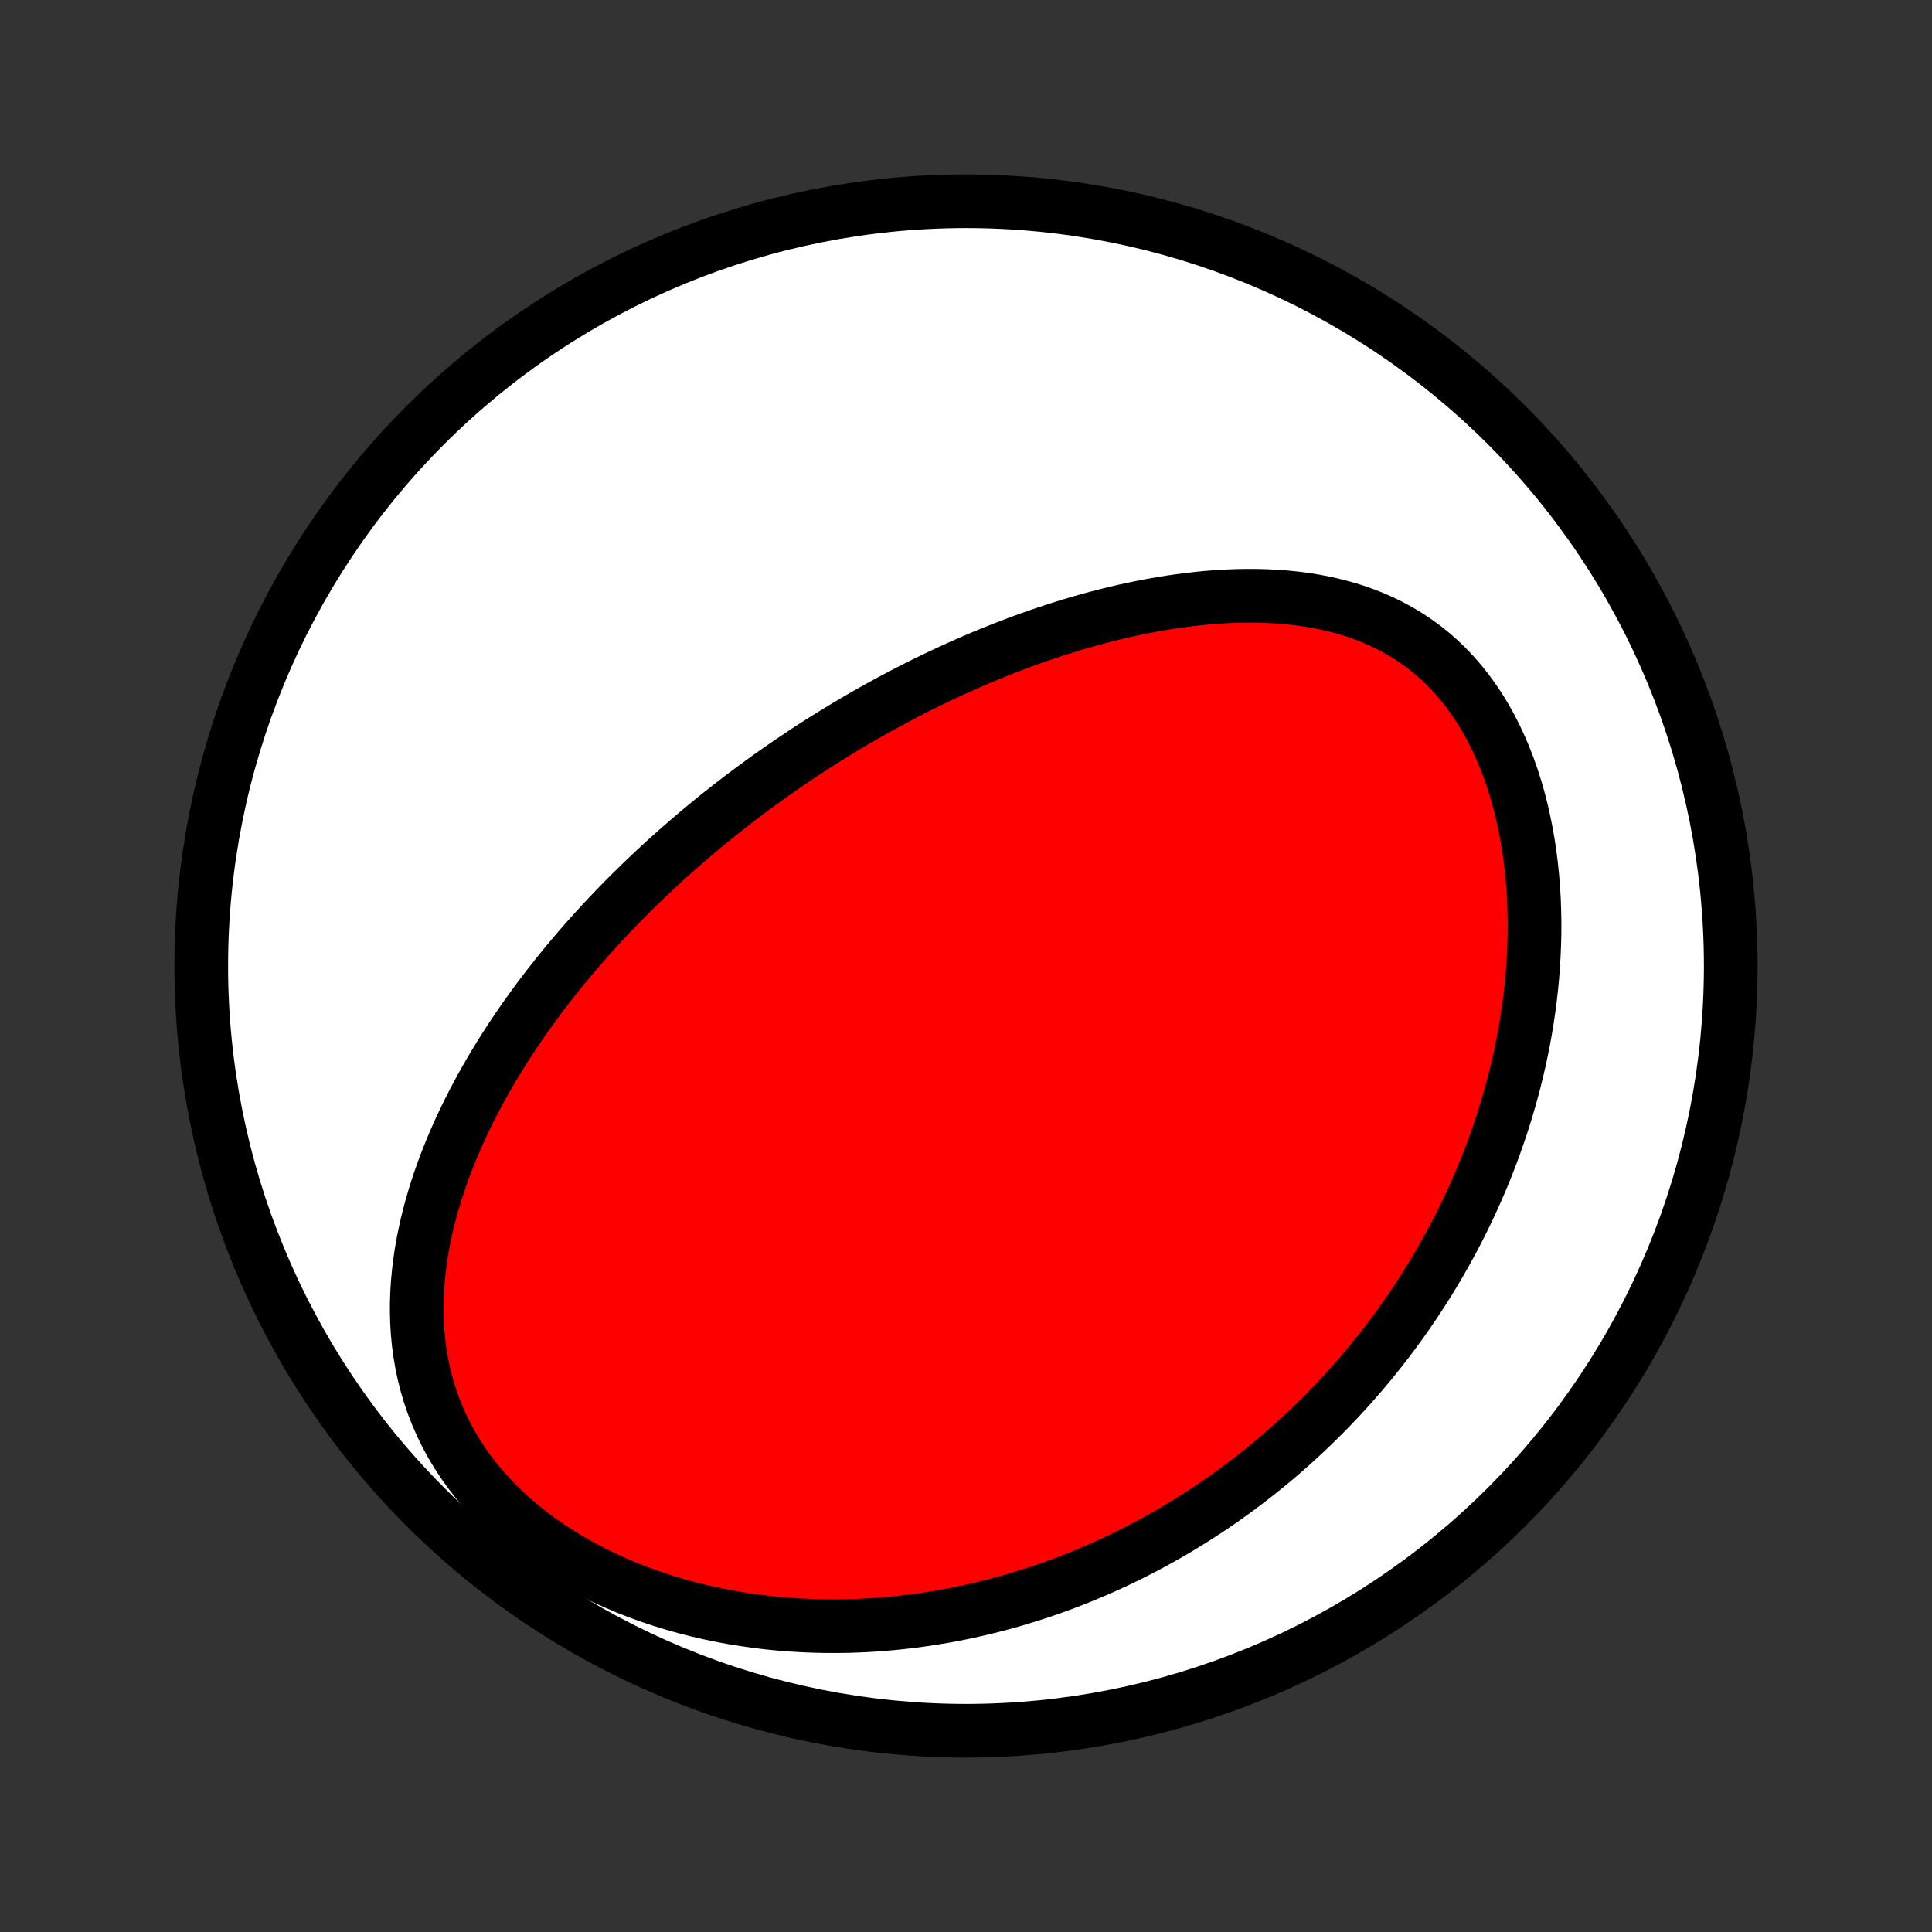 <?xml version="1.0" encoding="utf-8" standalone="no"?>
<!DOCTYPE svg PUBLIC "-//W3C//DTD SVG 1.1//EN"
  "http://www.w3.org/Graphics/SVG/1.1/DTD/svg11.dtd">
<!-- Created with matplotlib (http://matplotlib.org/) -->
<svg height="72pt" version="1.1" viewBox="0 0 72 72" width="72pt" xmlns="http://www.w3.org/2000/svg" xmlns:xlink="http://www.w3.org/1999/xlink">
 <rect x="0" y="0" width="72" height="72" fill="#333333" stroke="none"/>
 <defs>
  <style type="text/css">
*{stroke-linecap:butt;stroke-linejoin:round;}
  </style>
 </defs>
 <g id="figure_1">
  <g id="patch_1">
   <path d="
M0 72
L72 72
L72 0
L0 0
z
" style="fill:none;"/>
  </g>
  <g id="axes_1">
   <g id="PatchCollection_1">
    <defs>
     <path d="
M36 -7.5
C43.558 -7.5 50.808 -10.503 56.153 -15.848
C61.497 -21.192 64.5 -28.442 64.5 -36
C64.5 -43.558 61.497 -50.808 56.153 -56.153
C50.808 -61.497 43.558 -64.5 36 -64.5
C28.442 -64.5 21.192 -61.497 15.848 -56.153
C10.503 -50.808 7.5 -43.558 7.5 -36
C7.5 -28.442 10.503 -21.192 15.848 -15.848
C21.192 -10.503 28.442 -7.5 36 -7.5
z
" id="C0_0_a811fe30f3"/>
     <path d="
M27.253 -42.004
L27.462 -42.165
L27.672 -42.325
L27.883 -42.484
L28.095 -42.642
L28.308 -42.798
L28.523 -42.954
L28.738 -43.108
L28.956 -43.261
L29.174 -43.414
L29.394 -43.565
L29.616 -43.715
L29.839 -43.864
L30.063 -44.013
L30.29 -44.16
L30.517 -44.306
L30.747 -44.451
L30.978 -44.596
L31.211 -44.739
L31.446 -44.882
L31.683 -45.023
L31.922 -45.164
L32.163 -45.304
L32.406 -45.442
L32.651 -45.58
L32.898 -45.717
L33.148 -45.853
L33.4 -45.987
L33.654 -46.121
L33.91 -46.254
L34.169 -46.386
L34.43 -46.516
L34.694 -46.645
L34.961 -46.773
L35.23 -46.9
L35.502 -47.026
L35.776 -47.15
L36.054 -47.273
L36.334 -47.395
L36.617 -47.515
L36.903 -47.633
L37.192 -47.75
L37.484 -47.865
L37.779 -47.978
L38.077 -48.09
L38.378 -48.199
L38.682 -48.306
L38.989 -48.411
L39.3 -48.513
L39.613 -48.613
L39.93 -48.711
L40.25 -48.806
L40.573 -48.897
L40.899 -48.986
L41.228 -49.071
L41.56 -49.153
L41.895 -49.231
L42.233 -49.305
L42.574 -49.376
L42.917 -49.441
L43.264 -49.502
L43.613 -49.559
L43.964 -49.61
L44.318 -49.656
L44.673 -49.696
L45.031 -49.73
L45.391 -49.757
L45.752 -49.778
L46.114 -49.792
L46.478 -49.798
L46.842 -49.796
L47.207 -49.786
L47.572 -49.767
L47.937 -49.739
L48.301 -49.701
L48.665 -49.653
L49.027 -49.594
L49.387 -49.524
L49.744 -49.442
L50.099 -49.348
L50.45 -49.242
L50.798 -49.122
L51.141 -48.989
L51.478 -48.842
L51.81 -48.681
L52.135 -48.505
L52.454 -48.315
L52.764 -48.109
L53.067 -47.889
L53.361 -47.654
L53.645 -47.404
L53.92 -47.139
L54.184 -46.86
L54.438 -46.568
L54.681 -46.262
L54.913 -45.943
L55.134 -45.613
L55.343 -45.271
L55.54 -44.919
L55.725 -44.556
L55.899 -44.185
L56.061 -43.806
L56.211 -43.419
L56.35 -43.026
L56.477 -42.628
L56.593 -42.224
L56.698 -41.816
L56.791 -41.405
L56.875 -40.991
L56.948 -40.575
L57.01 -40.157
L57.063 -39.738
L57.106 -39.319
L57.14 -38.899
L57.165 -38.481
L57.18 -38.063
L57.188 -37.646
L57.187 -37.231
L57.177 -36.819
L57.16 -36.408
L57.136 -36
L57.105 -35.594
L57.066 -35.192
L57.021 -34.793
L56.969 -34.397
L56.911 -34.005
L56.847 -33.617
L56.777 -33.232
L56.701 -32.851
L56.621 -32.474
L56.535 -32.101
L56.444 -31.733
L56.348 -31.368
L56.248 -31.008
L56.143 -30.651
L56.034 -30.299
L55.921 -29.951
L55.804 -29.608
L55.683 -29.268
L55.559 -28.933
L55.431 -28.602
L55.3 -28.275
L55.165 -27.952
L55.027 -27.634
L54.886 -27.319
L54.742 -27.008
L54.596 -26.701
L54.446 -26.398
L54.294 -26.099
L54.139 -25.804
L53.981 -25.513
L53.821 -25.225
L53.659 -24.941
L53.494 -24.66
L53.327 -24.383
L53.158 -24.11
L52.986 -23.84
L52.812 -23.573
L52.636 -23.309
L52.458 -23.049
L52.278 -22.792
L52.095 -22.538
L51.911 -22.287
L51.724 -22.039
L51.536 -21.795
L51.345 -21.553
L51.152 -21.314
L50.958 -21.078
L50.761 -20.844
L50.562 -20.614
L50.362 -20.386
L50.159 -20.161
L49.954 -19.938
L49.747 -19.718
L49.538 -19.501
L49.327 -19.286
L49.114 -19.073
L48.898 -18.863
L48.681 -18.656
L48.461 -18.451
L48.239 -18.248
L48.015 -18.047
L47.789 -17.849
L47.56 -17.653
L47.329 -17.46
L47.095 -17.269
L46.859 -17.08
L46.62 -16.893
L46.379 -16.709
L46.136 -16.527
L45.889 -16.347
L45.641 -16.169
L45.389 -15.994
L45.135 -15.821
L44.877 -15.65
L44.617 -15.482
L44.354 -15.316
L44.088 -15.152
L43.819 -14.991
L43.547 -14.832
L43.271 -14.676
L42.992 -14.522
L42.711 -14.37
L42.425 -14.222
L42.136 -14.075
L41.844 -13.932
L41.548 -13.791
L41.249 -13.653
L40.946 -13.518
L40.639 -13.386
L40.328 -13.257
L40.014 -13.131
L39.695 -13.009
L39.373 -12.889
L39.046 -12.774
L38.715 -12.661
L38.381 -12.553
L38.042 -12.448
L37.698 -12.347
L37.351 -12.25
L36.999 -12.158
L36.643 -12.069
L36.282 -11.986
L35.917 -11.906
L35.548 -11.832
L35.174 -11.763
L34.796 -11.7
L34.413 -11.641
L34.026 -11.588
L33.635 -11.542
L33.239 -11.501
L32.839 -11.467
L32.435 -11.439
L32.027 -11.418
L31.615 -11.404
L31.199 -11.398
L30.779 -11.399
L30.356 -11.408
L29.929 -11.425
L29.499 -11.45
L29.067 -11.484
L28.631 -11.527
L28.193 -11.58
L27.754 -11.642
L27.312 -11.713
L26.87 -11.795
L26.426 -11.887
L25.982 -11.99
L25.538 -12.103
L25.095 -12.227
L24.653 -12.363
L24.213 -12.51
L23.775 -12.669
L23.341 -12.839
L22.911 -13.021
L22.485 -13.215
L22.065 -13.421
L21.652 -13.639
L21.245 -13.869
L20.848 -14.111
L20.459 -14.364
L20.08 -14.628
L19.713 -14.904
L19.357 -15.191
L19.015 -15.488
L18.686 -15.794
L18.371 -16.111
L18.072 -16.436
L17.788 -16.77
L17.521 -17.111
L17.271 -17.46
L17.038 -17.815
L16.823 -18.176
L16.625 -18.541
L16.445 -18.911
L16.282 -19.285
L16.136 -19.661
L16.007 -20.04
L15.895 -20.421
L15.799 -20.802
L15.719 -21.184
L15.653 -21.566
L15.602 -21.948
L15.565 -22.328
L15.542 -22.707
L15.531 -23.085
L15.532 -23.461
L15.545 -23.834
L15.569 -24.204
L15.603 -24.572
L15.647 -24.937
L15.7 -25.299
L15.762 -25.657
L15.833 -26.011
L15.911 -26.362
L15.997 -26.709
L16.089 -27.052
L16.188 -27.392
L16.293 -27.727
L16.404 -28.058
L16.52 -28.385
L16.642 -28.709
L16.768 -29.027
L16.898 -29.342
L17.033 -29.653
L17.171 -29.96
L17.314 -30.262
L17.459 -30.561
L17.608 -30.855
L17.76 -31.145
L17.914 -31.432
L18.072 -31.715
L18.231 -31.993
L18.393 -32.268
L18.557 -32.539
L18.723 -32.807
L18.891 -33.07
L19.06 -33.331
L19.232 -33.587
L19.404 -33.84
L19.578 -34.09
L19.754 -34.337
L19.931 -34.58
L20.108 -34.82
L20.288 -35.057
L20.468 -35.291
L20.649 -35.521
L20.831 -35.749
L21.014 -35.974
L21.197 -36.196
L21.382 -36.416
L21.567 -36.632
L21.753 -36.846
L21.94 -37.058
L22.128 -37.267
L22.316 -37.474
L22.505 -37.678
L22.695 -37.88
L22.885 -38.079
L23.076 -38.277
L23.267 -38.472
L23.459 -38.665
L23.652 -38.856
L23.846 -39.046
L24.04 -39.233
L24.235 -39.418
L24.431 -39.602
L24.627 -39.784
L24.824 -39.964
L25.022 -40.142
L25.22 -40.319
L25.42 -40.494
L25.62 -40.667
L25.821 -40.839
L26.023 -41.01
L26.226 -41.179
L26.429 -41.347
L26.634 -41.513
L26.839 -41.678
z
" id="C0_1_39e3b417c5"/>
    </defs>
    <g clip-path="url(#p1bffca34e9)">
     <use style="fill:#ffffff;stroke:#000000;stroke-width:2.0;" x="0.0" xlink:href="#C0_0_a811fe30f3" y="72.0"/>
    </g>
    <g clip-path="url(#p1bffca34e9)">
     <use style="fill:#ff0000;stroke:#000000;stroke-width:2.0;" x="0.0" xlink:href="#C0_1_39e3b417c5" y="72.0"/>
    </g>
   </g>
  </g>
 </g>
 <defs>
  <clipPath id="p1bffca34e9">
   <rect height="72.0" width="72.0" x="0.0" y="0.0"/>
  </clipPath>
 </defs>
</svg>
